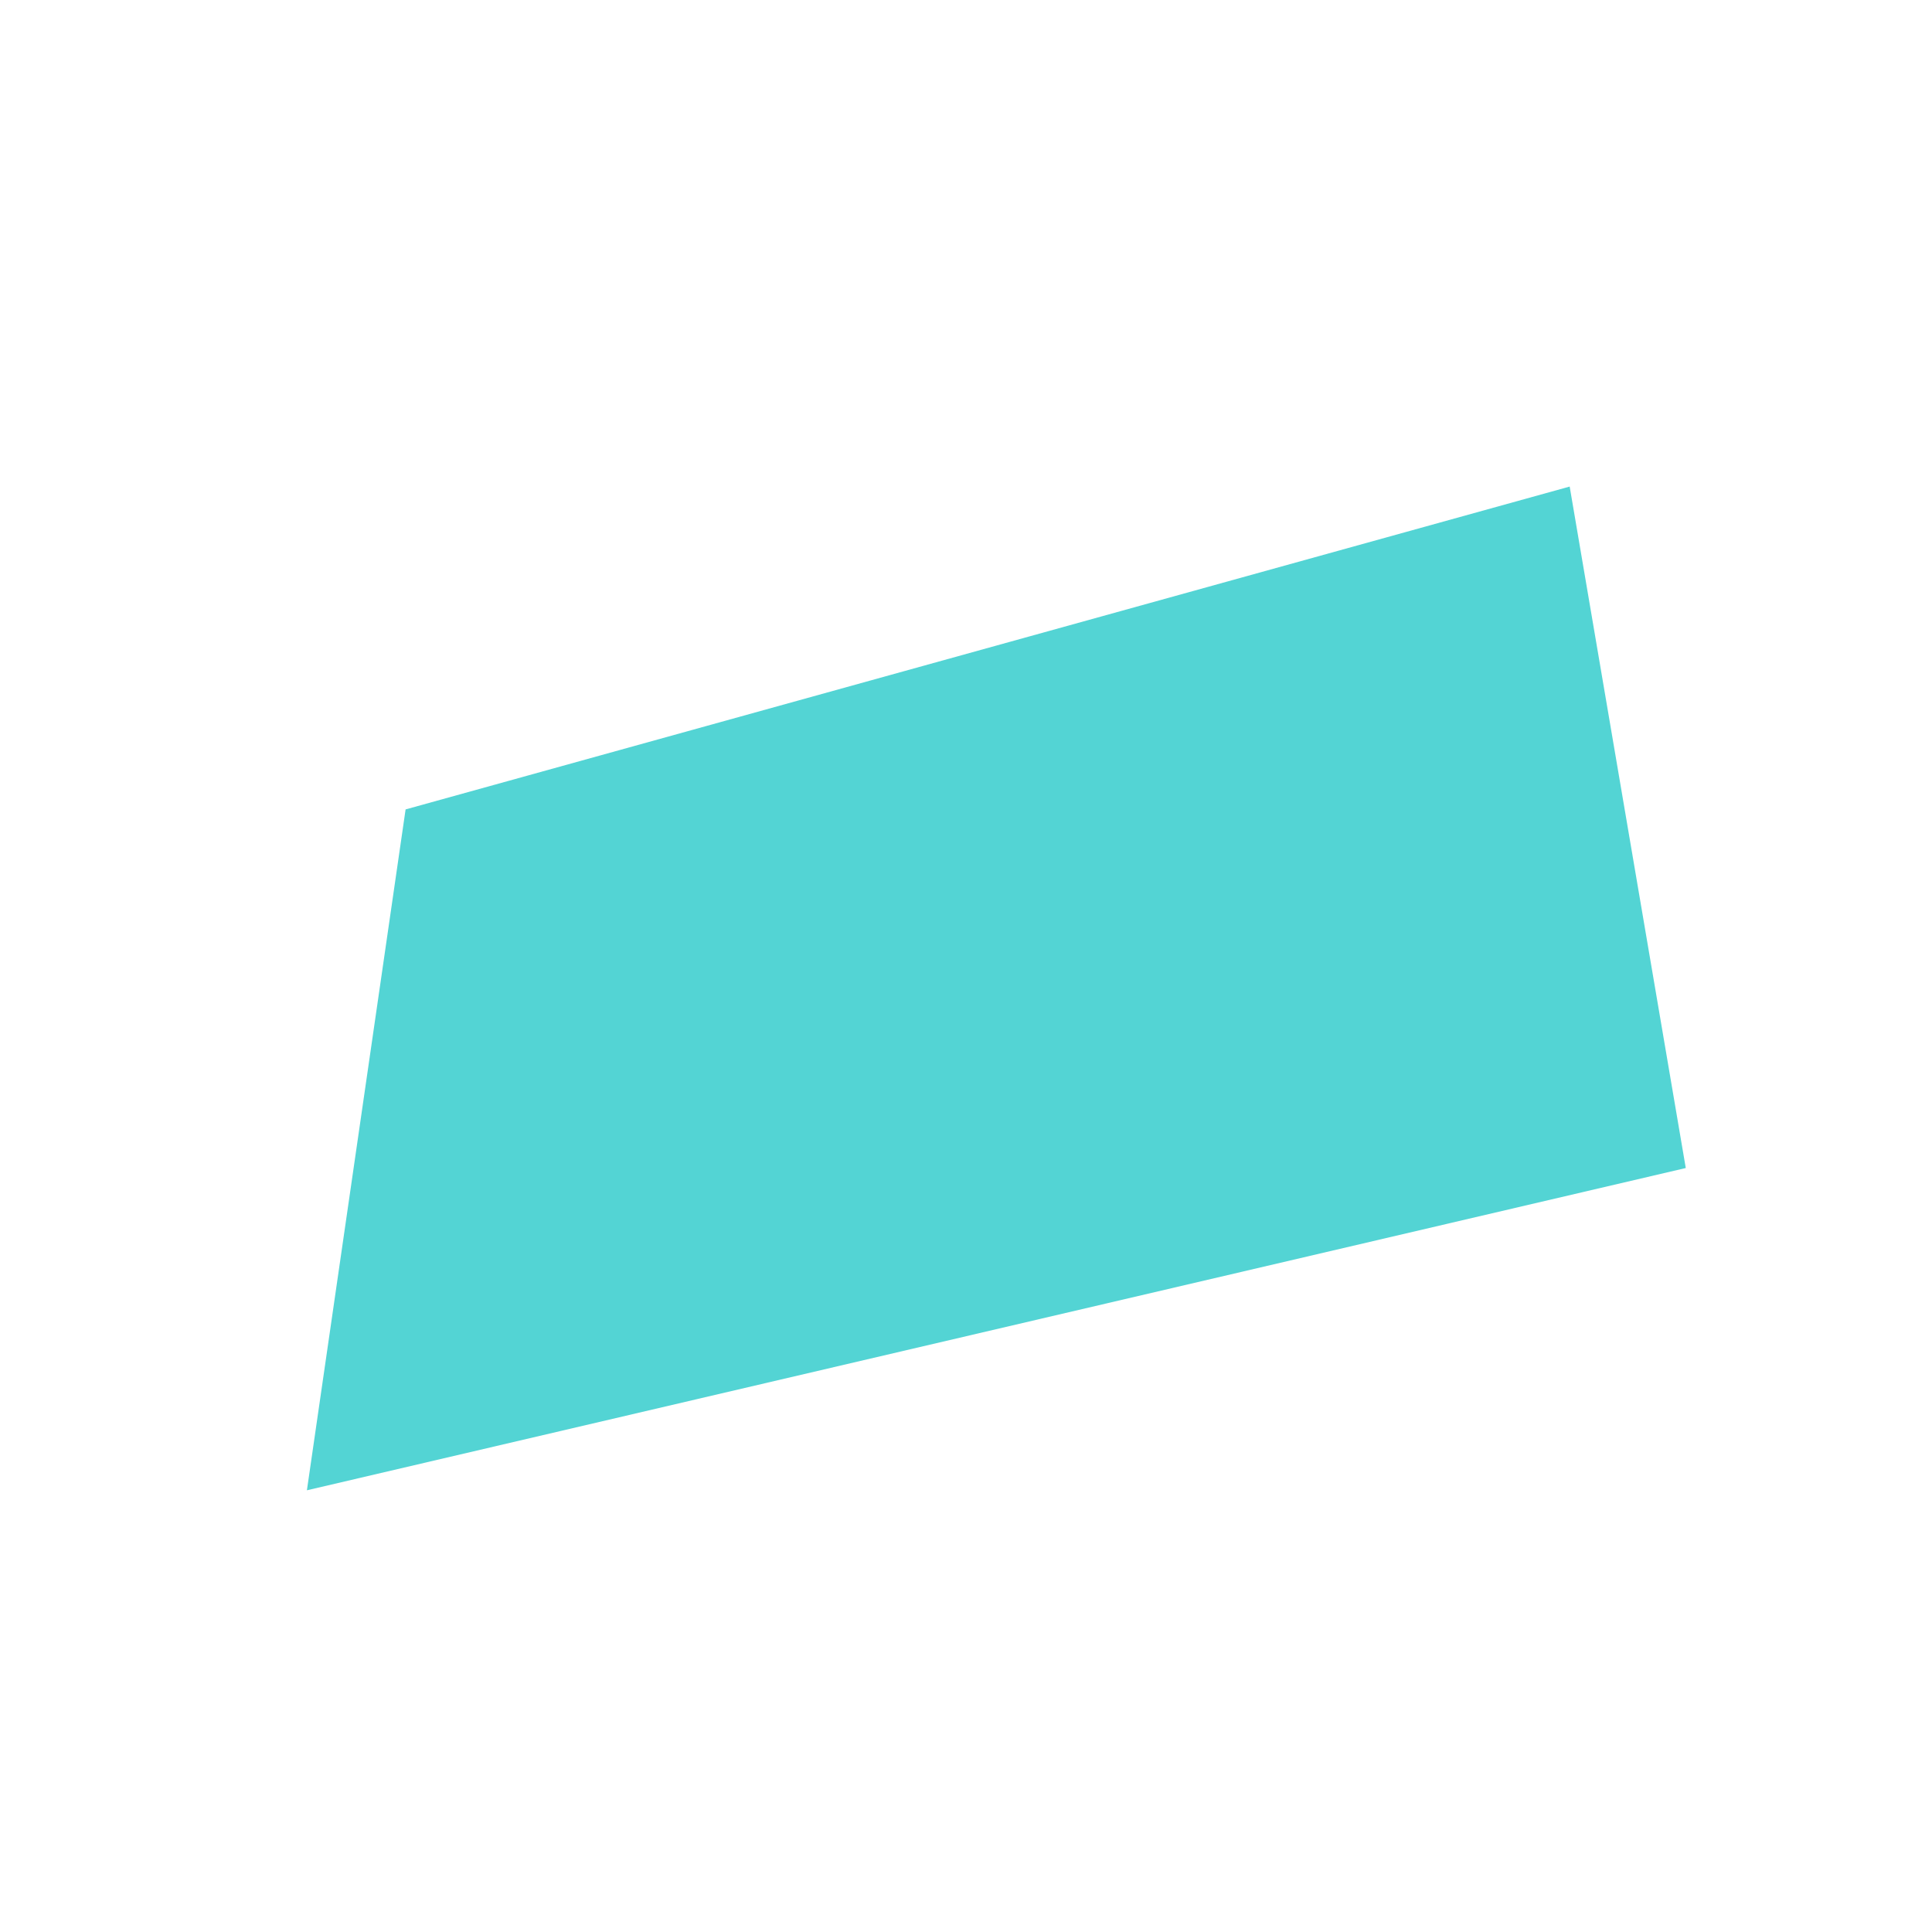 <?xml version="1.0" encoding="UTF-8"?>
<!-- Generated by jsxcad -->
<!DOCTYPE svg PUBLIC "-//W3C//DTD SVG 1.1 Tiny//EN" "http://www.w3.org/Graphics/SVG/1.1/DTD/svg11-tiny.dtd">
<svg viewBox="-250 -250 500 500" width="500" height="500" xmlns="http://www.w3.org/2000/svg"><path d="M186.277,52.285L156.231,-124.077L-145.032,-40.523zM186.277,52.285L-145.032,-40.523L-170.573,135.685z" style="fill:rgb(83,212,212)"/></svg>
